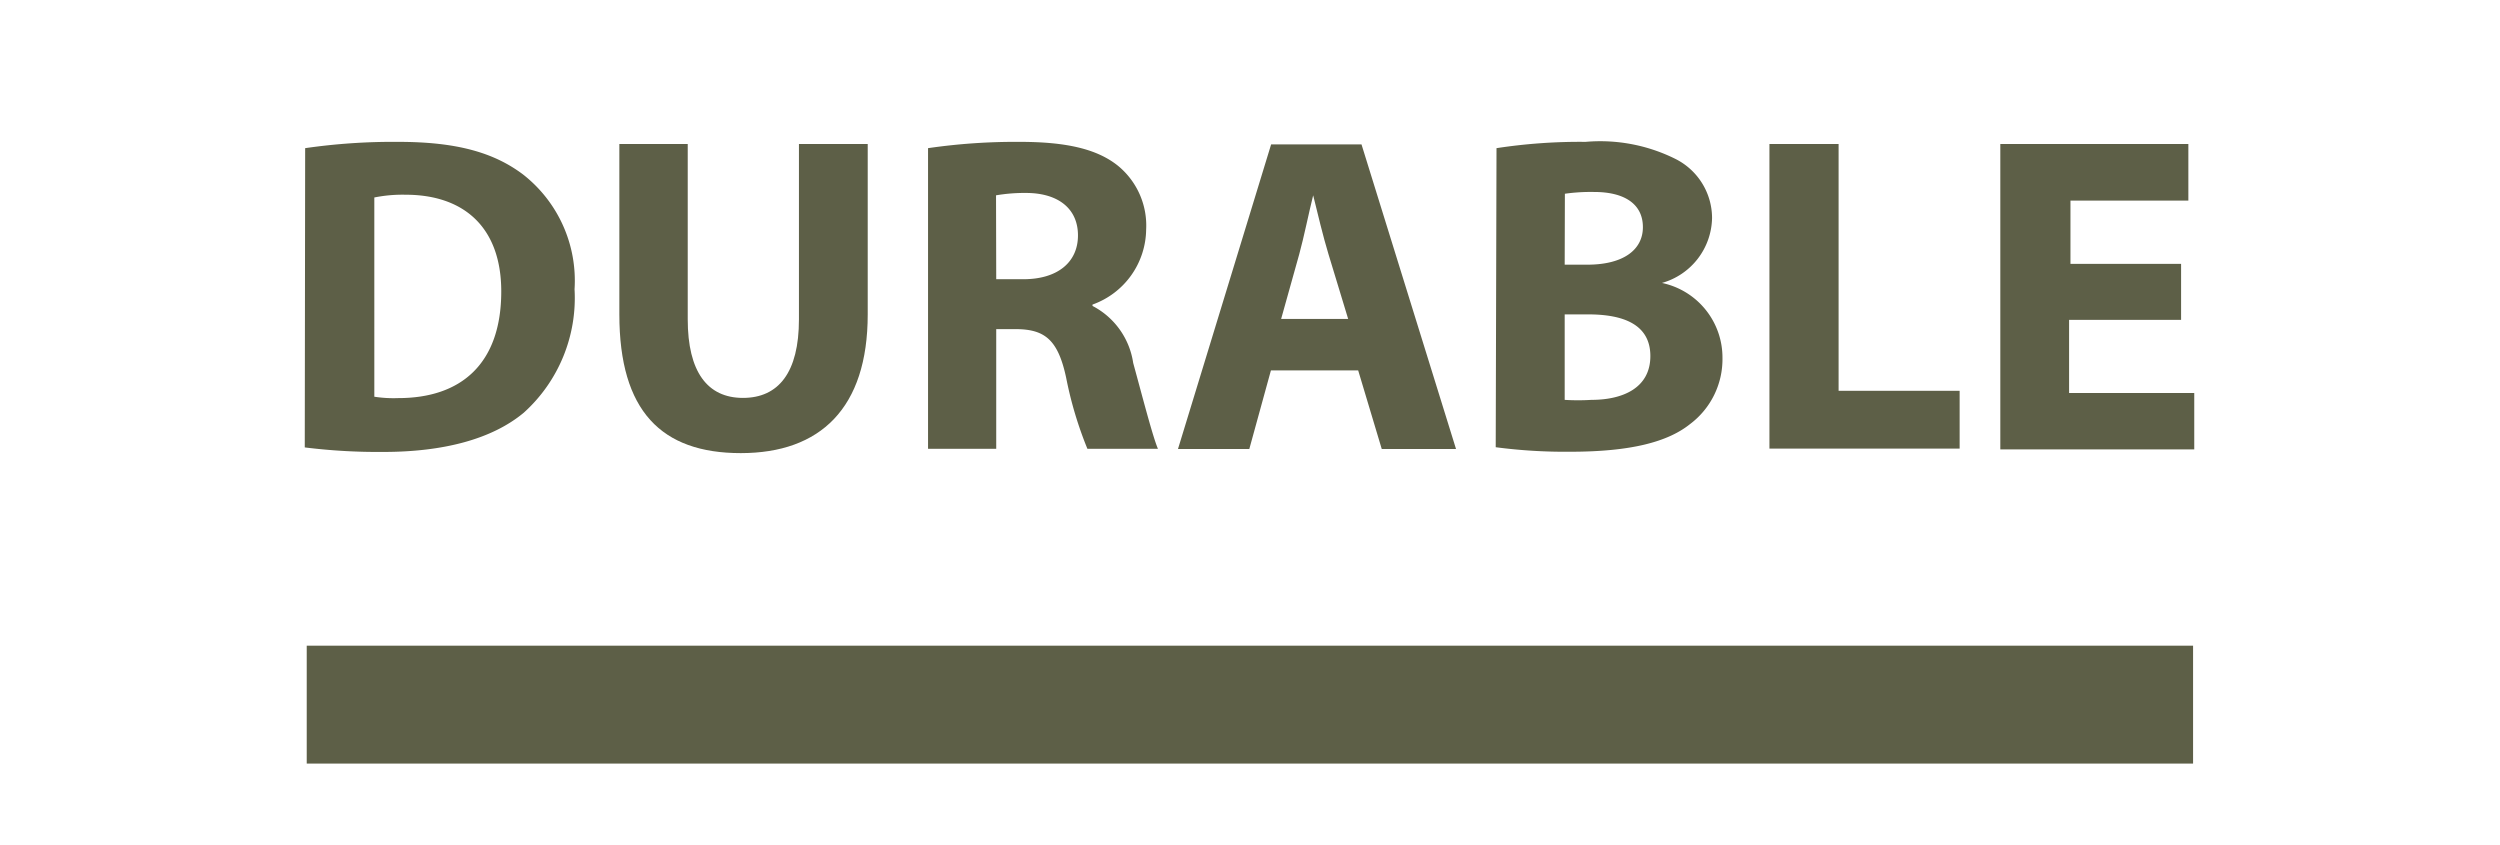 <svg id="OLIVE" xmlns="http://www.w3.org/2000/svg" viewBox="0 0 127.23 43"><defs><style>.cls-1{fill:#5d5f47;}</style></defs><title>outsole_on_olive</title><rect class="cls-1" x="15.61" y="32.86" width="96" height="6"/><path class="cls-1" d="M15.53,7.54a31.28,31.28,0,0,1,4.74-.32c2.94,0,4.85.53,6.35,1.66a6.86,6.86,0,0,1,2.62,5.84A7.86,7.86,0,0,1,26.66,21c-1.63,1.36-4.12,2-7.15,2a30.29,30.29,0,0,1-4-.23Zm3.52,12.65a6.42,6.42,0,0,0,1.22.07c3.17,0,5.24-1.72,5.24-5.43,0-3.22-1.86-4.92-4.87-4.92a7.27,7.27,0,0,0-1.59.14Z"/><path class="cls-1" d="M35,7.33v8.92c0,2.67,1,4,2.81,4s2.85-1.29,2.85-4V7.33h3.5V16c0,4.78-2.42,7.06-6.46,7.06S31.52,20.92,31.52,16V7.33Z"/><path class="cls-1" d="M47.23,7.54a30.87,30.87,0,0,1,4.67-.32c2.3,0,3.91.34,5,1.22a3.93,3.93,0,0,1,1.43,3.24A4.11,4.11,0,0,1,55.6,15.5v.07a3.91,3.91,0,0,1,2.07,2.9c.48,1.75,1,3.77,1.26,4.37H55.34a19.48,19.48,0,0,1-1.08-3.61c-.41-1.93-1.08-2.46-2.51-2.48H50.7v6.09H47.23Zm3.47,6.67h1.38c1.75,0,2.78-.87,2.78-2.23s-1-2.14-2.58-2.16a8.75,8.75,0,0,0-1.59.12Z"/><path class="cls-1" d="M64.68,18.85l-1.1,4H59.95l4.74-15.5h4.6l4.81,15.5H70.32l-1.2-4Zm3.93-2.62-1-3.29c-.28-.92-.55-2.07-.78-3h0c-.23.92-.46,2.09-.71,3l-.92,3.29Z"/><path class="cls-1" d="M76.16,7.54a28,28,0,0,1,4.53-.32,8.57,8.57,0,0,1,4.58.87,3.37,3.37,0,0,1,1.86,3,3.5,3.5,0,0,1-2.55,3.31v0a3.88,3.88,0,0,1,3.08,3.82A4.13,4.13,0,0,1,86,21.59c-1.13.9-3,1.4-6.09,1.4a27.06,27.06,0,0,1-3.79-.23Zm3.47,5.93h1.15c1.84,0,2.83-.76,2.83-1.91s-.9-1.79-2.48-1.79a9.42,9.42,0,0,0-1.49.09Zm0,6.88a11.07,11.07,0,0,0,1.36,0c1.59,0,3-.6,3-2.23S82.58,16,80.83,16h-1.2Z"/><path class="cls-1" d="M90.05,7.33h3.52V19.89h6.16v2.94H90.05Z"/><path class="cls-1" d="M111,16.28h-5.7V20h6.37v2.87H101.8V7.33h9.57v2.88h-6v3.22H111Z"/></svg>